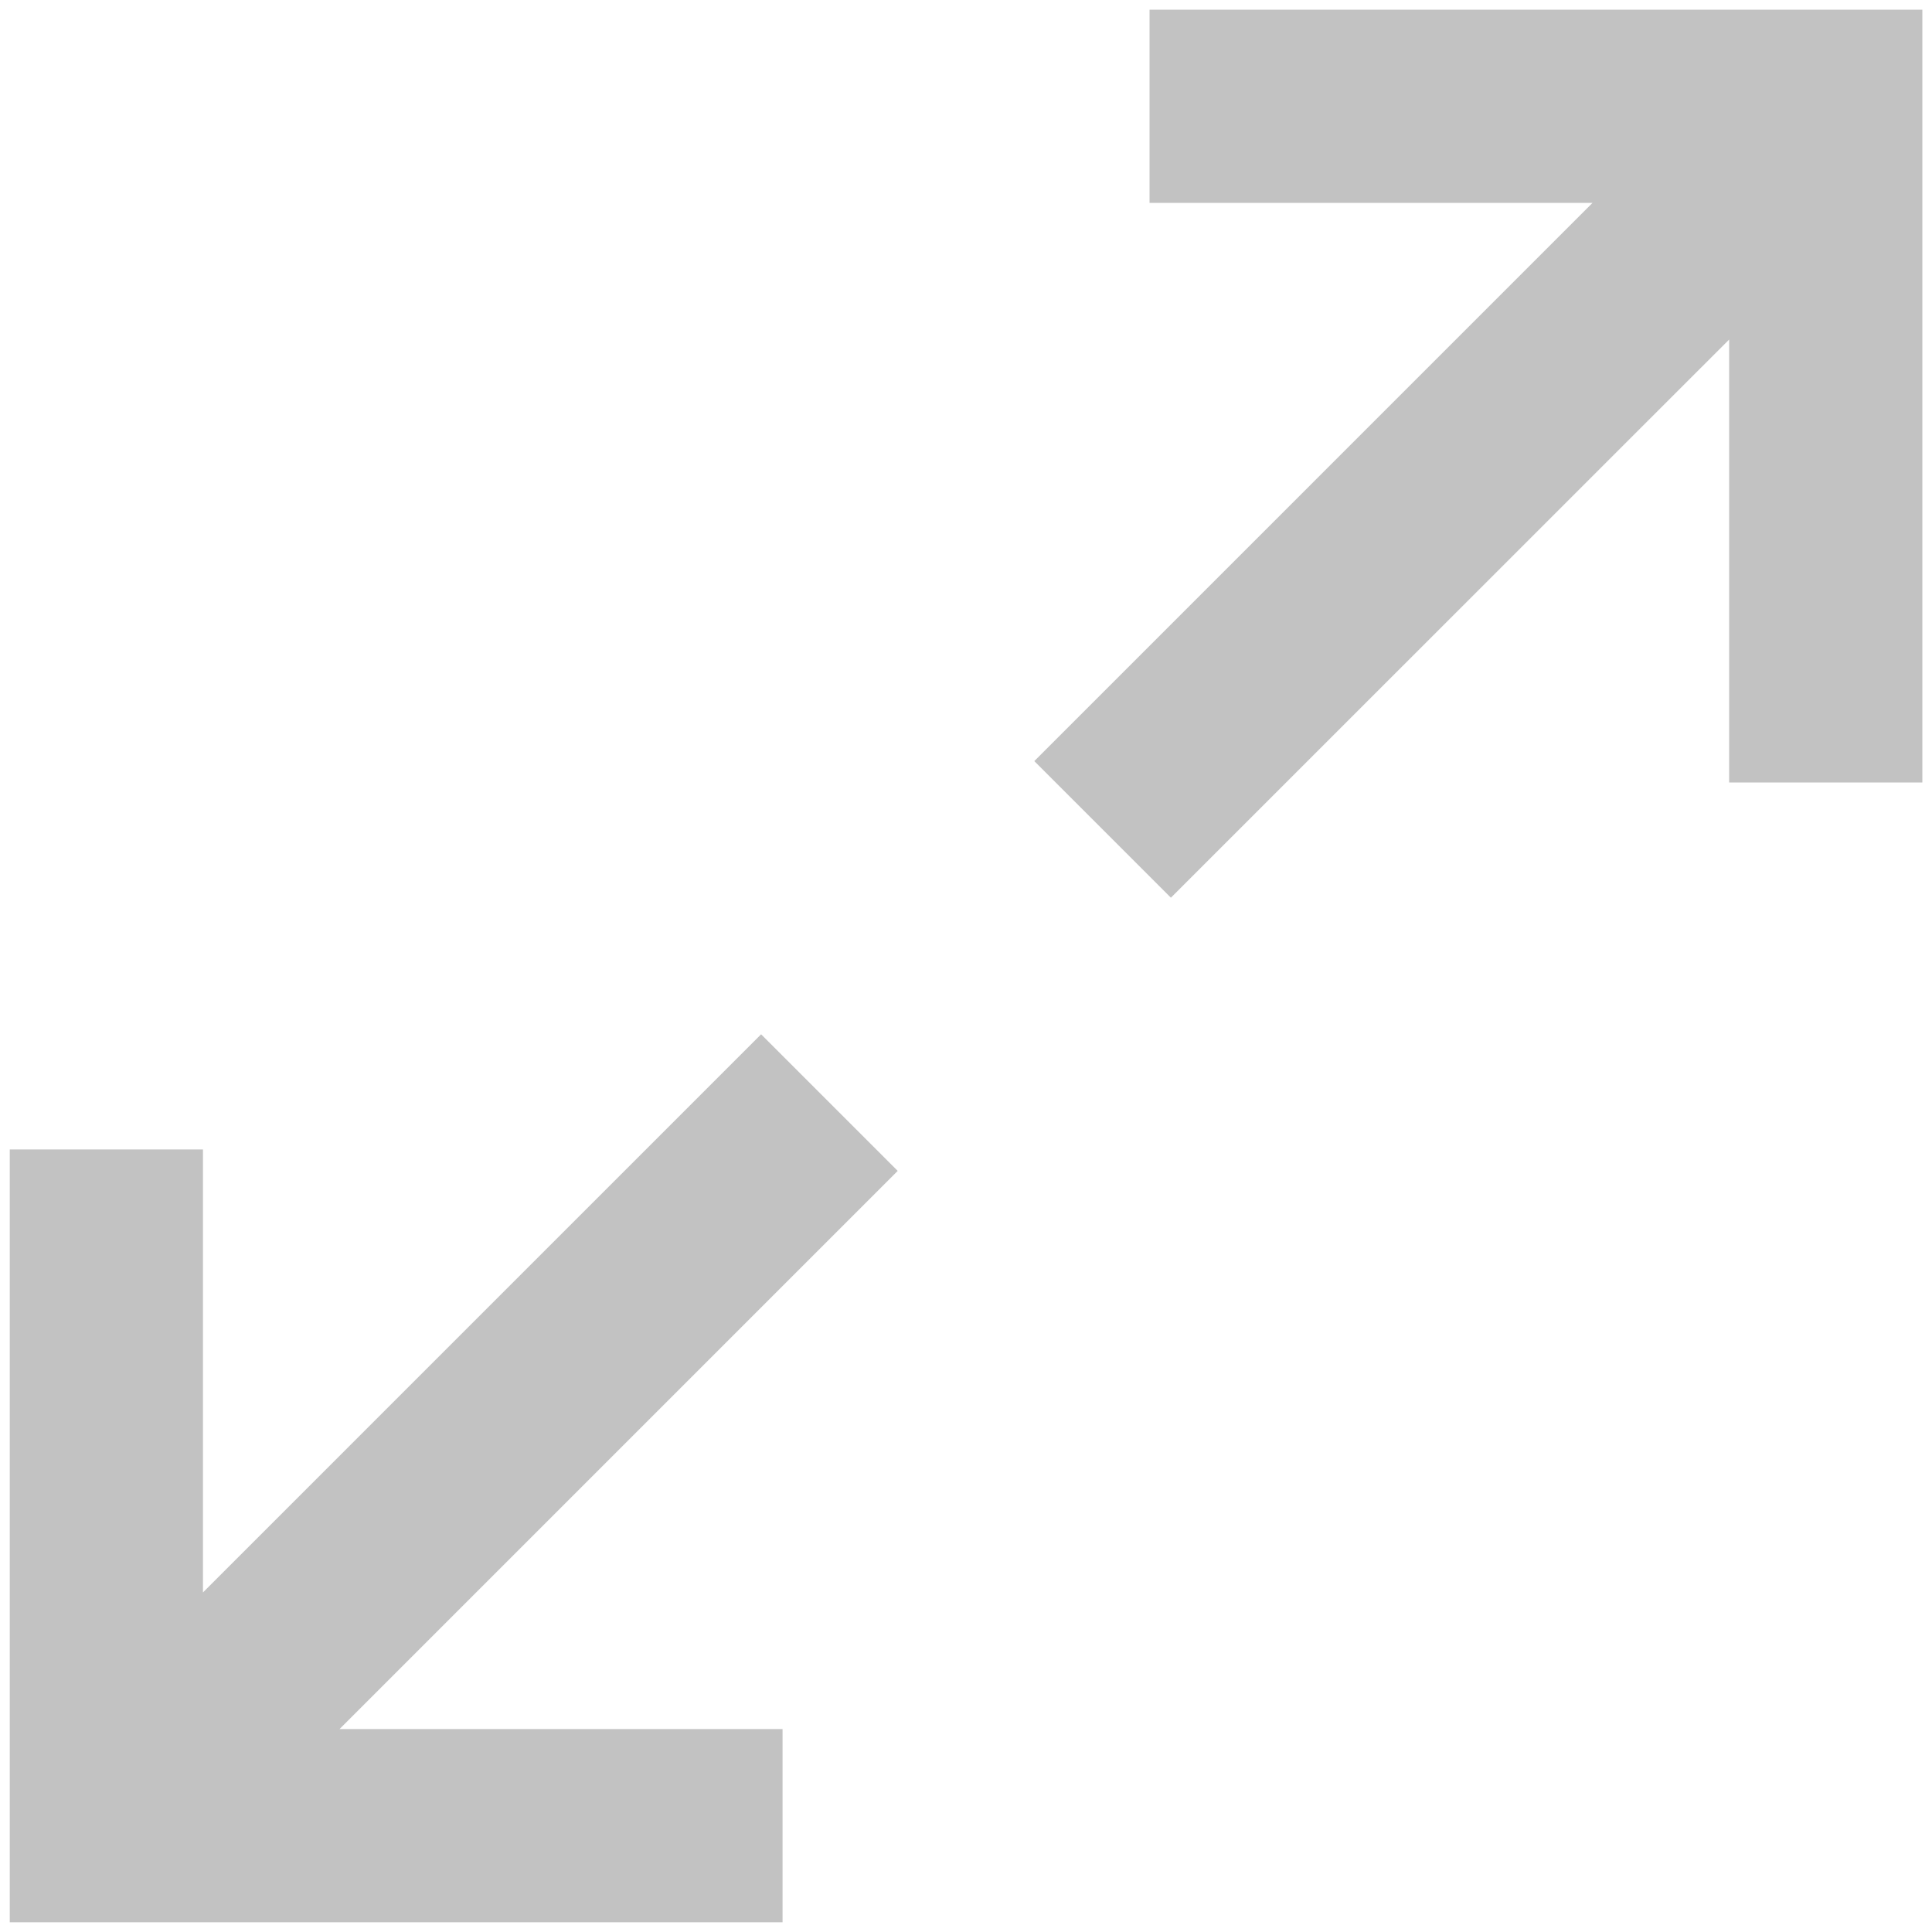 <svg width="20" height="20" viewBox="0 0 20 20" fill="none" xmlns="http://www.w3.org/2000/svg">
<path d="M11.9 2.1V0.1H19.9V8.1H17.9V3.515L12.121 9.293L10.707 7.879L16.486 2.1H11.9Z" fill="#C2C2C2"/>
<path d="M2.101 11.899H0.101V19.899H8.101V17.899H3.515L9.293 12.121L7.879 10.707L2.101 16.485V11.899Z" fill="#C2C2C2"/>
</svg>
